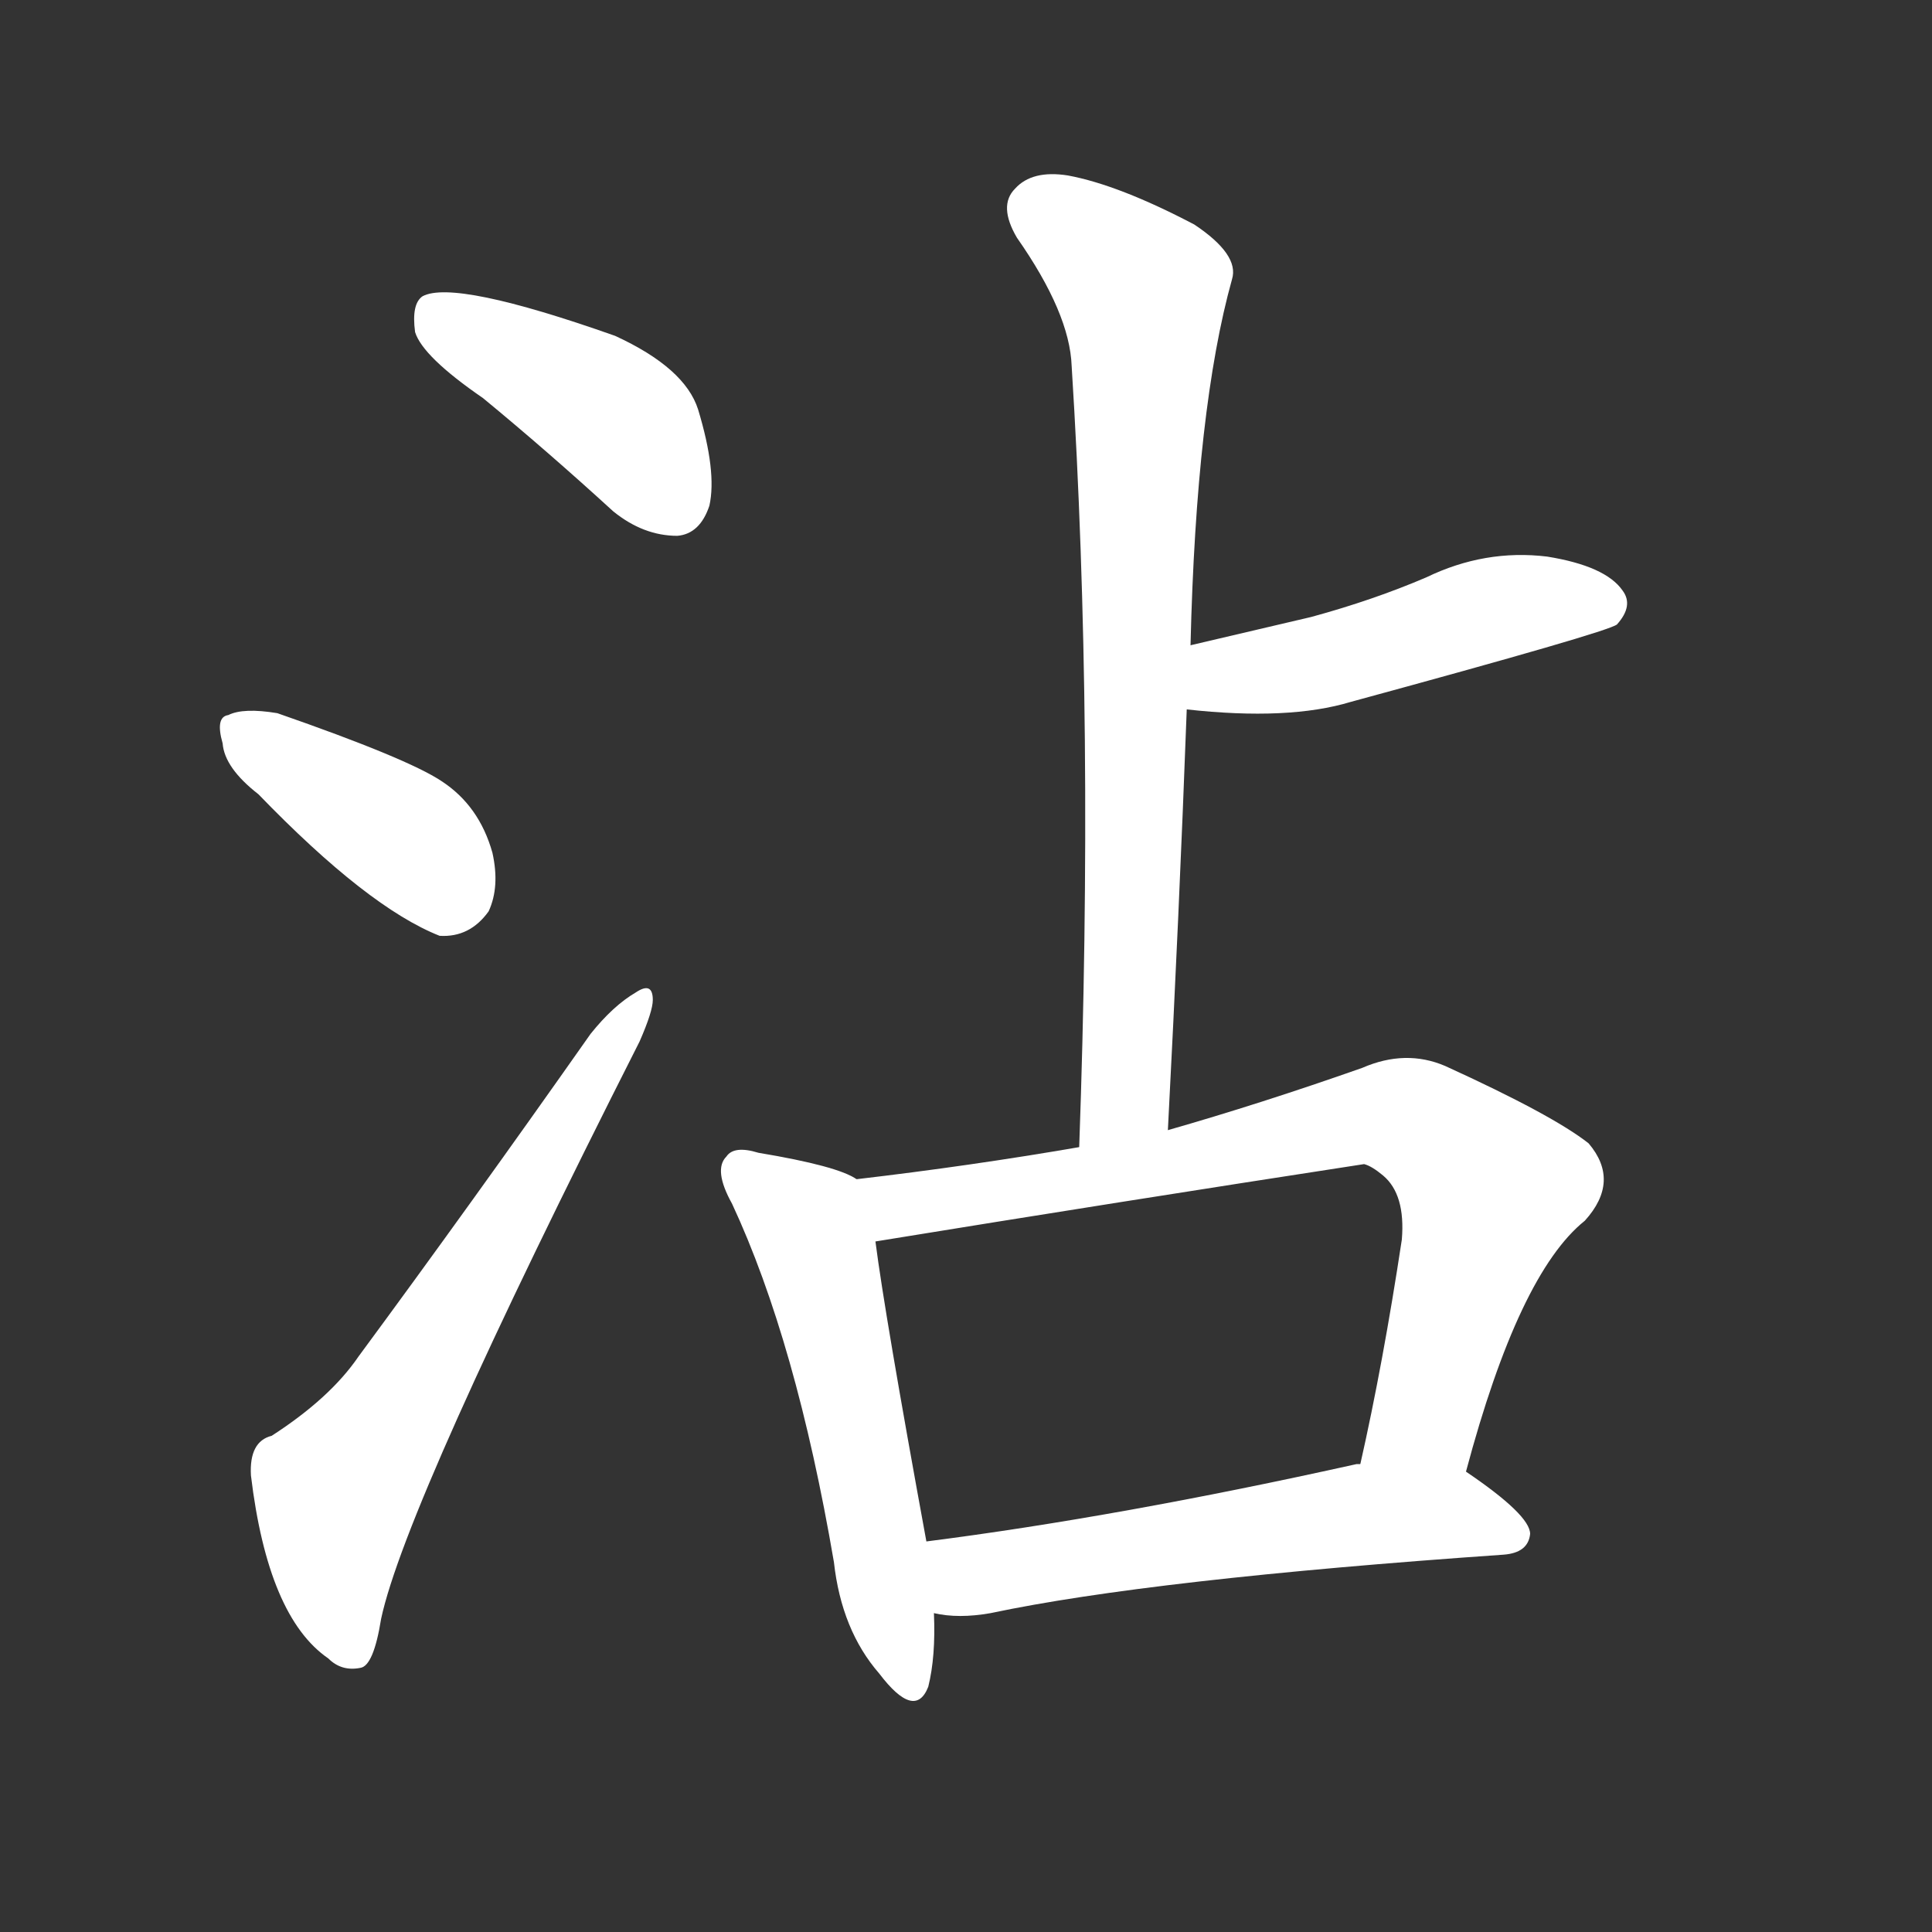 <svg version="1.1" viewBox="0 0 1024 1024" xmlns="http://www.w3.org/2000/svg">
  <rect x="0" y="0" width="1024" height="1024" fill="#333333" stroke="none"/>
  <g transform="scale(1, -1) translate(0, -900)">
    <style type="text/css">
        .stroke1 {fill: #FFFFFF;}
        .stroke2 {fill: #FFFFFF;}
        .stroke3 {fill: #FFFFFF;}
        .stroke4 {fill: #FFFFFF;}
        .stroke5 {fill: #FFFFFF;}
        .stroke6 {fill: #FFFFFF;}
        .stroke7 {fill: #FFFFFF;}
        .stroke8 {fill: #FFFFFF;}
        .stroke9 {fill: #FFFFFF;}
        .stroke10 {fill: #FFFFFF;}
        .stroke11 {fill: #FFFFFF;}
        .stroke12 {fill: #FFFFFF;}
        .stroke13 {fill: #FFFFFF;}
        .stroke14 {fill: #FFFFFF;}
        .stroke15 {fill: #FFFFFF;}
        .stroke16 {fill: #FFFFFF;}
        .stroke17 {fill: #FFFFFF;}
        .stroke18 {fill: #FFFFFF;}
        .stroke19 {fill: #FFFFFF;}
        .stroke20 {fill: #FFFFFF;}
        text {
            font-family: Helvetica;
            font-size: 50px;
            fill: #FFFFFF;}
            paint-order: stroke;
            stroke: #000000;
            stroke-width: 4px;
            stroke-linecap: butt;
            stroke-linejoin: miter;
            font-weight: 800;
        }
    </style>

    <path d="M 256 689 Q 290 661 325 629 Q 341 616 359 616 Q 371 617 376 632 Q 380 650 370 683 Q 363 705 326 722 Q 241 752 224 743 Q 218 739 220 724 Q 224 711 256 689 Z" class="stroke1"/>
    <path d="M 137 479 Q 195 419 233 404 Q 249 403 259 417 Q 265 430 261 448 Q 254 473 234 486 Q 216 498 147 522 Q 129 525 121 521 Q 114 520 118 506 Q 119 493 137 479 Z" class="stroke2"/>
    <path d="M 144 139 Q 132 136 133 118 Q 142 43 174 21 Q 181 14 191 16 Q 198 17 202 42 Q 215 103 339 348 Q 346 364 346 370 Q 346 380 337 374 Q 325 367 313 352 Q 249 261 190 181 Q 175 159 144 139 Z" class="stroke3"/>
    <path d="M 619 301 Q 625 416 629 524 L 631 558 Q 634 684 653 752 Q 657 765 633 781 Q 593 802 566 807 Q 547 810 538 800 Q 529 791 539 774 Q 567 734 568 706 Q 580 516 572 292 C 571 262 617 271 619 301 Z" class="stroke4"/>
    <path d="M 629 524 Q 683 518 716 528 Q 852 565 857 569 Q 866 579 860 587 Q 851 600 820 605 Q 787 609 756 594 Q 728 582 695 573 Q 665 566 631 558 C 602 551 599 527 629 524 Z" class="stroke5"/>
    <path d="M 454 275 Q 444 282 402 289 Q 389 293 385 287 Q 378 280 388 262 Q 422 189 442 72 Q 446 36 466 13 Q 485 -12 492 6 Q 496 22 495 45 L 491 83 Q 469 203 464 242 C 460 272 460 272 454 275 Z" class="stroke6"/>
    <path d="M 777 120 Q 805 225 840 253 Q 859 274 842 294 Q 823 309 766 335 Q 745 344 722 334 Q 668 315 619 301 L 572 292 Q 514 282 454 275 C 424 271 434 237 464 242 Q 593 263 723 283 Q 727 282 733 277 Q 745 267 743 243 Q 733 177 721 124 C 715 95 769 91 777 120 Z" class="stroke7"/>
    <path d="M 495 45 Q 508 42 525 45 Q 610 63 797 76 Q 810 77 811 87 Q 811 97 777 120 C 761 131 751 129 721 124 Q 720 124 719 124 Q 593 96 491 83 C 461 79 465 49 495 45 Z" class="stroke8"/>
</g></svg>